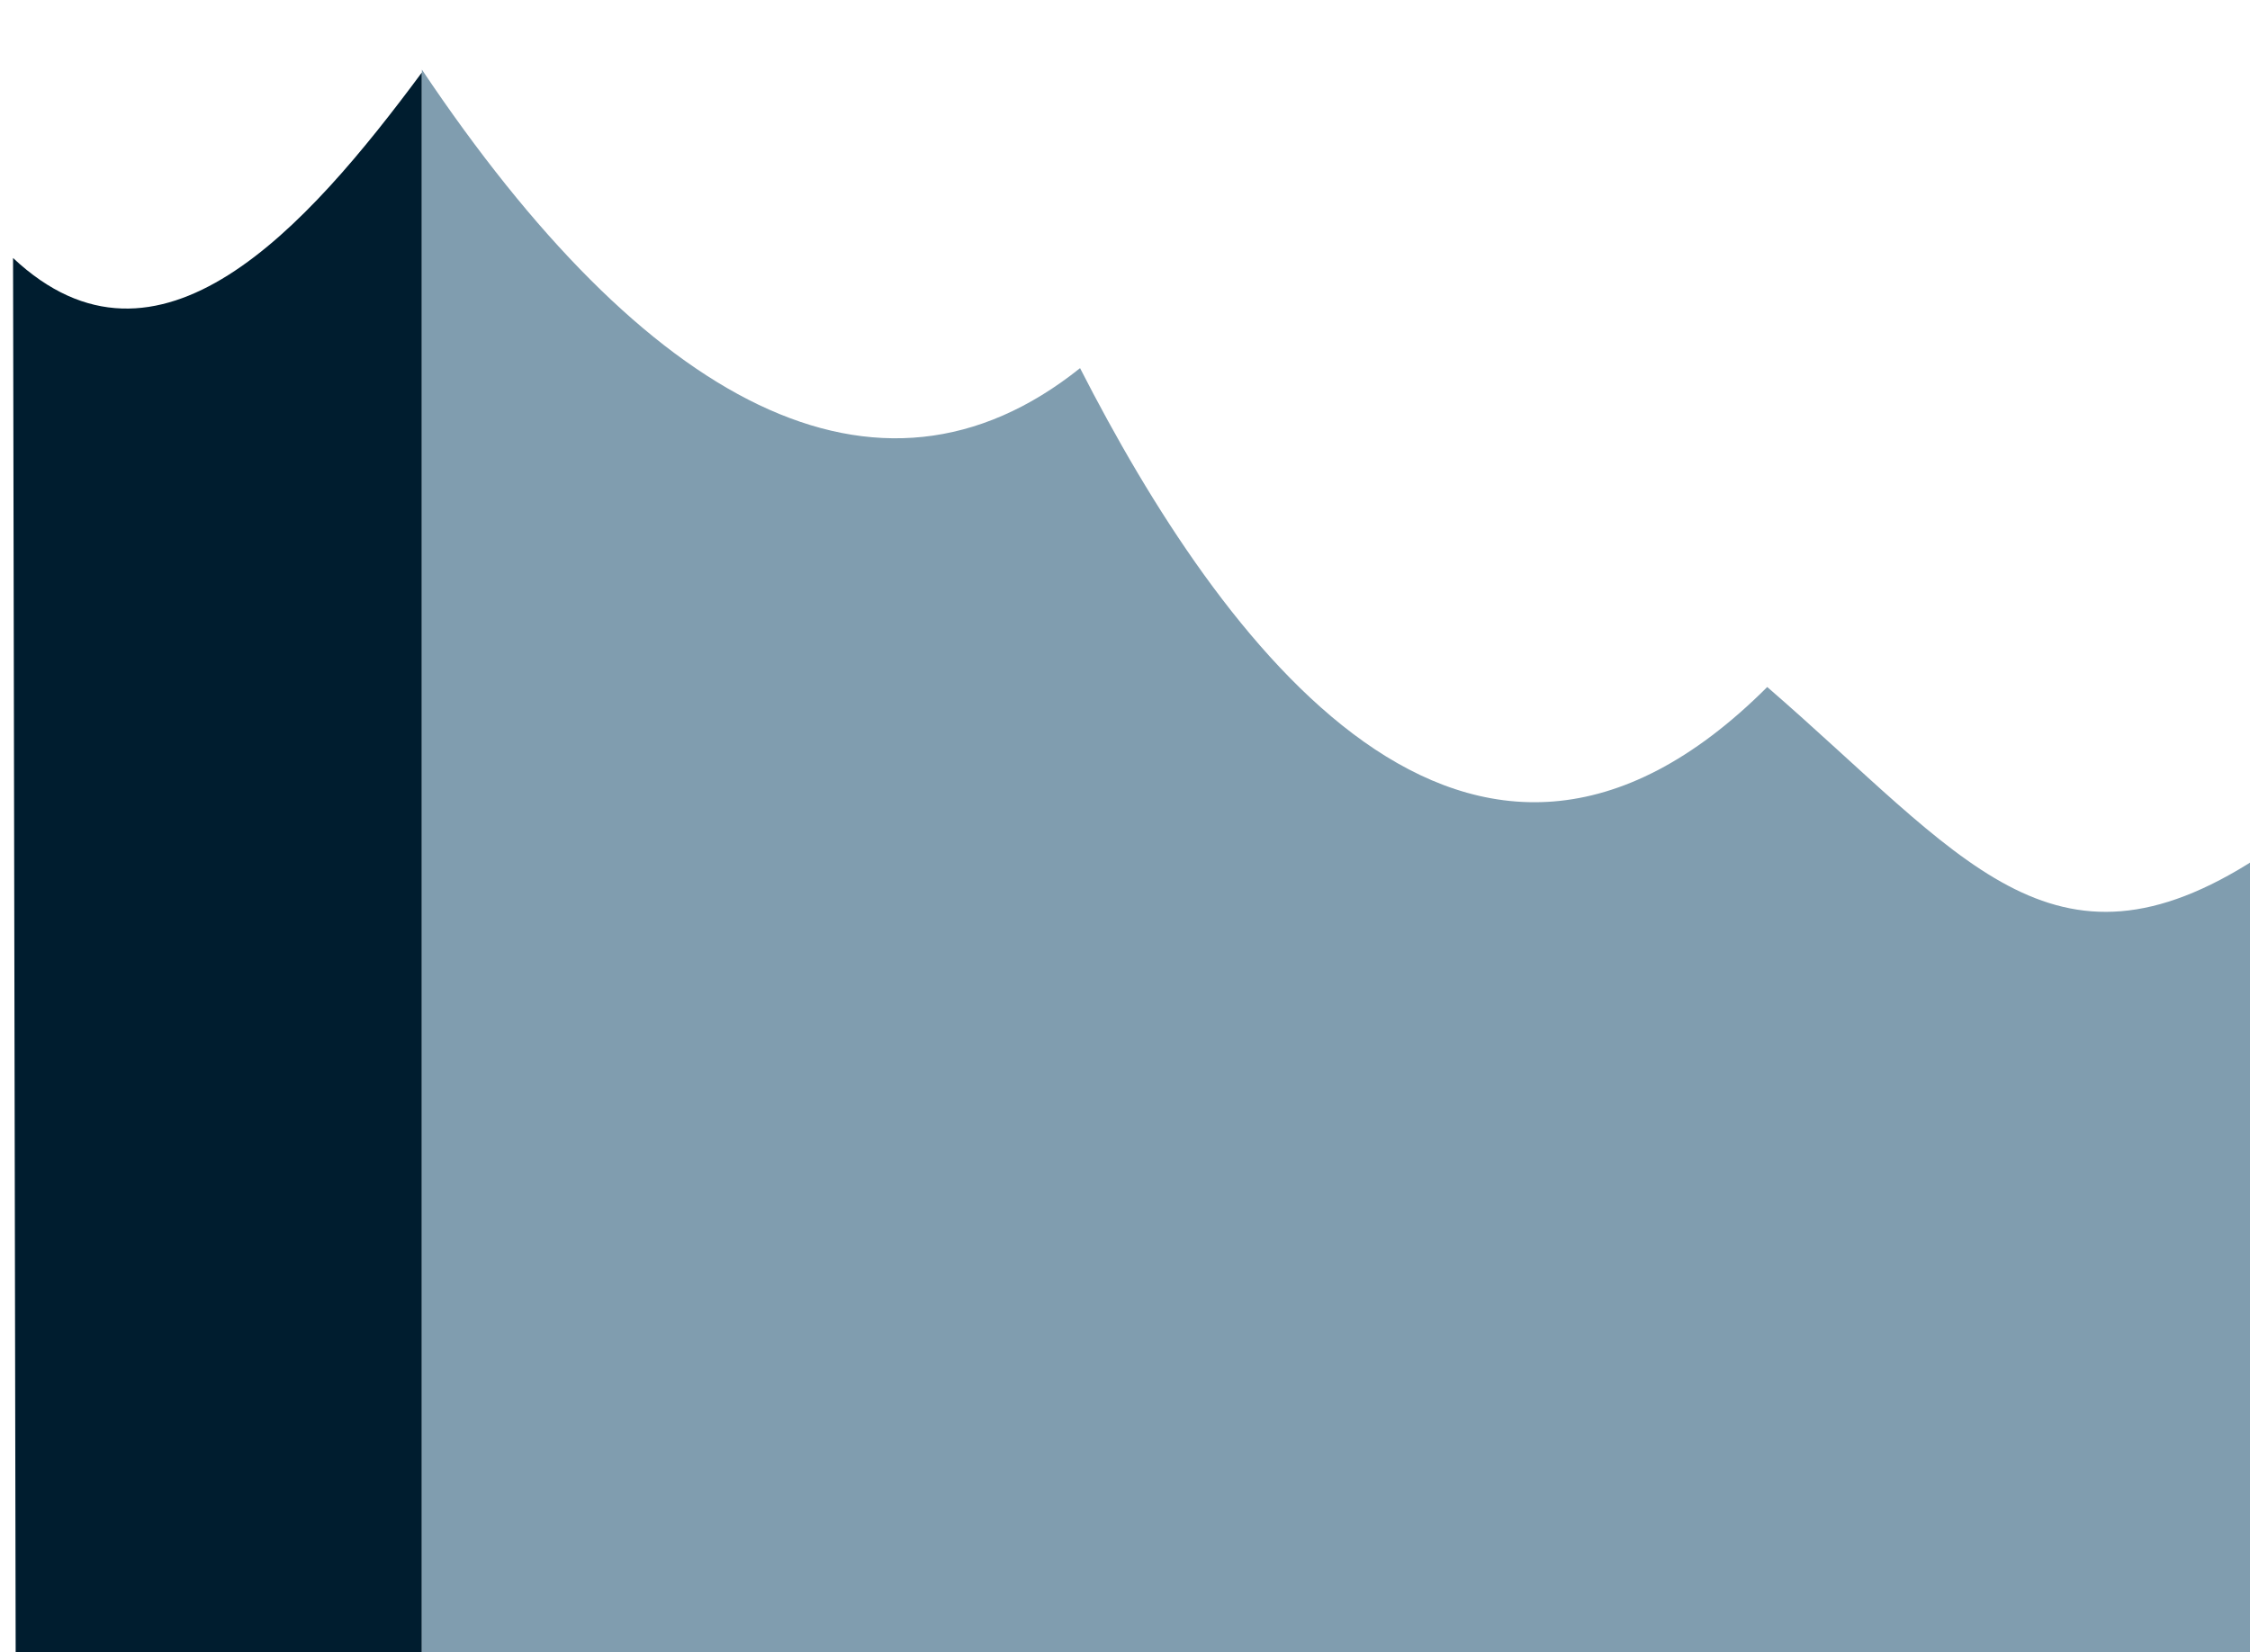 <svg xmlns="http://www.w3.org/2000/svg" viewBox="125 250 661 570" width="776" height="570" fill="none">
    <path fill="#001d2f" d="M213 275c-40 54-91 111-141 64l1 532h140V275z"/>
    <path d="M213 872H73v-1l-2-533 1 1c14 12 29 18 44 17 35-4 68-43 96-82l1-1v599zm-139-1h138V276c-28 38-61 78-96 81-15 1-30-4-44-17l2 531z"/>
    <path fill="#809daf" d="M440 377c-70 56-150 12-227-103v597l635-1-2-324c-71 46-102-1-169-59-103 103-189-16-237-110z"/>
    <path d="M212 872V275l1-2c51 76 101 120 149 127 27 4 53-4 77-23h1c20 39 40 70 61 94 27 32 55 50 82 54l13 1c27 0 54-13 81-39v-1 1l28 24c25 23 45 41 67 49 23 8 46 4 74-14h1v1l2 324-637 1zm1-597v596l635-1-2-322c-28 17-51 22-75 13-21-8-41-26-67-49l-27-24c-31 30-62 43-94 38-27-4-55-22-83-54-20-24-41-55-60-94a99 99 0 0 1-78 23c-48-7-98-50-149-126z"/>
</svg>